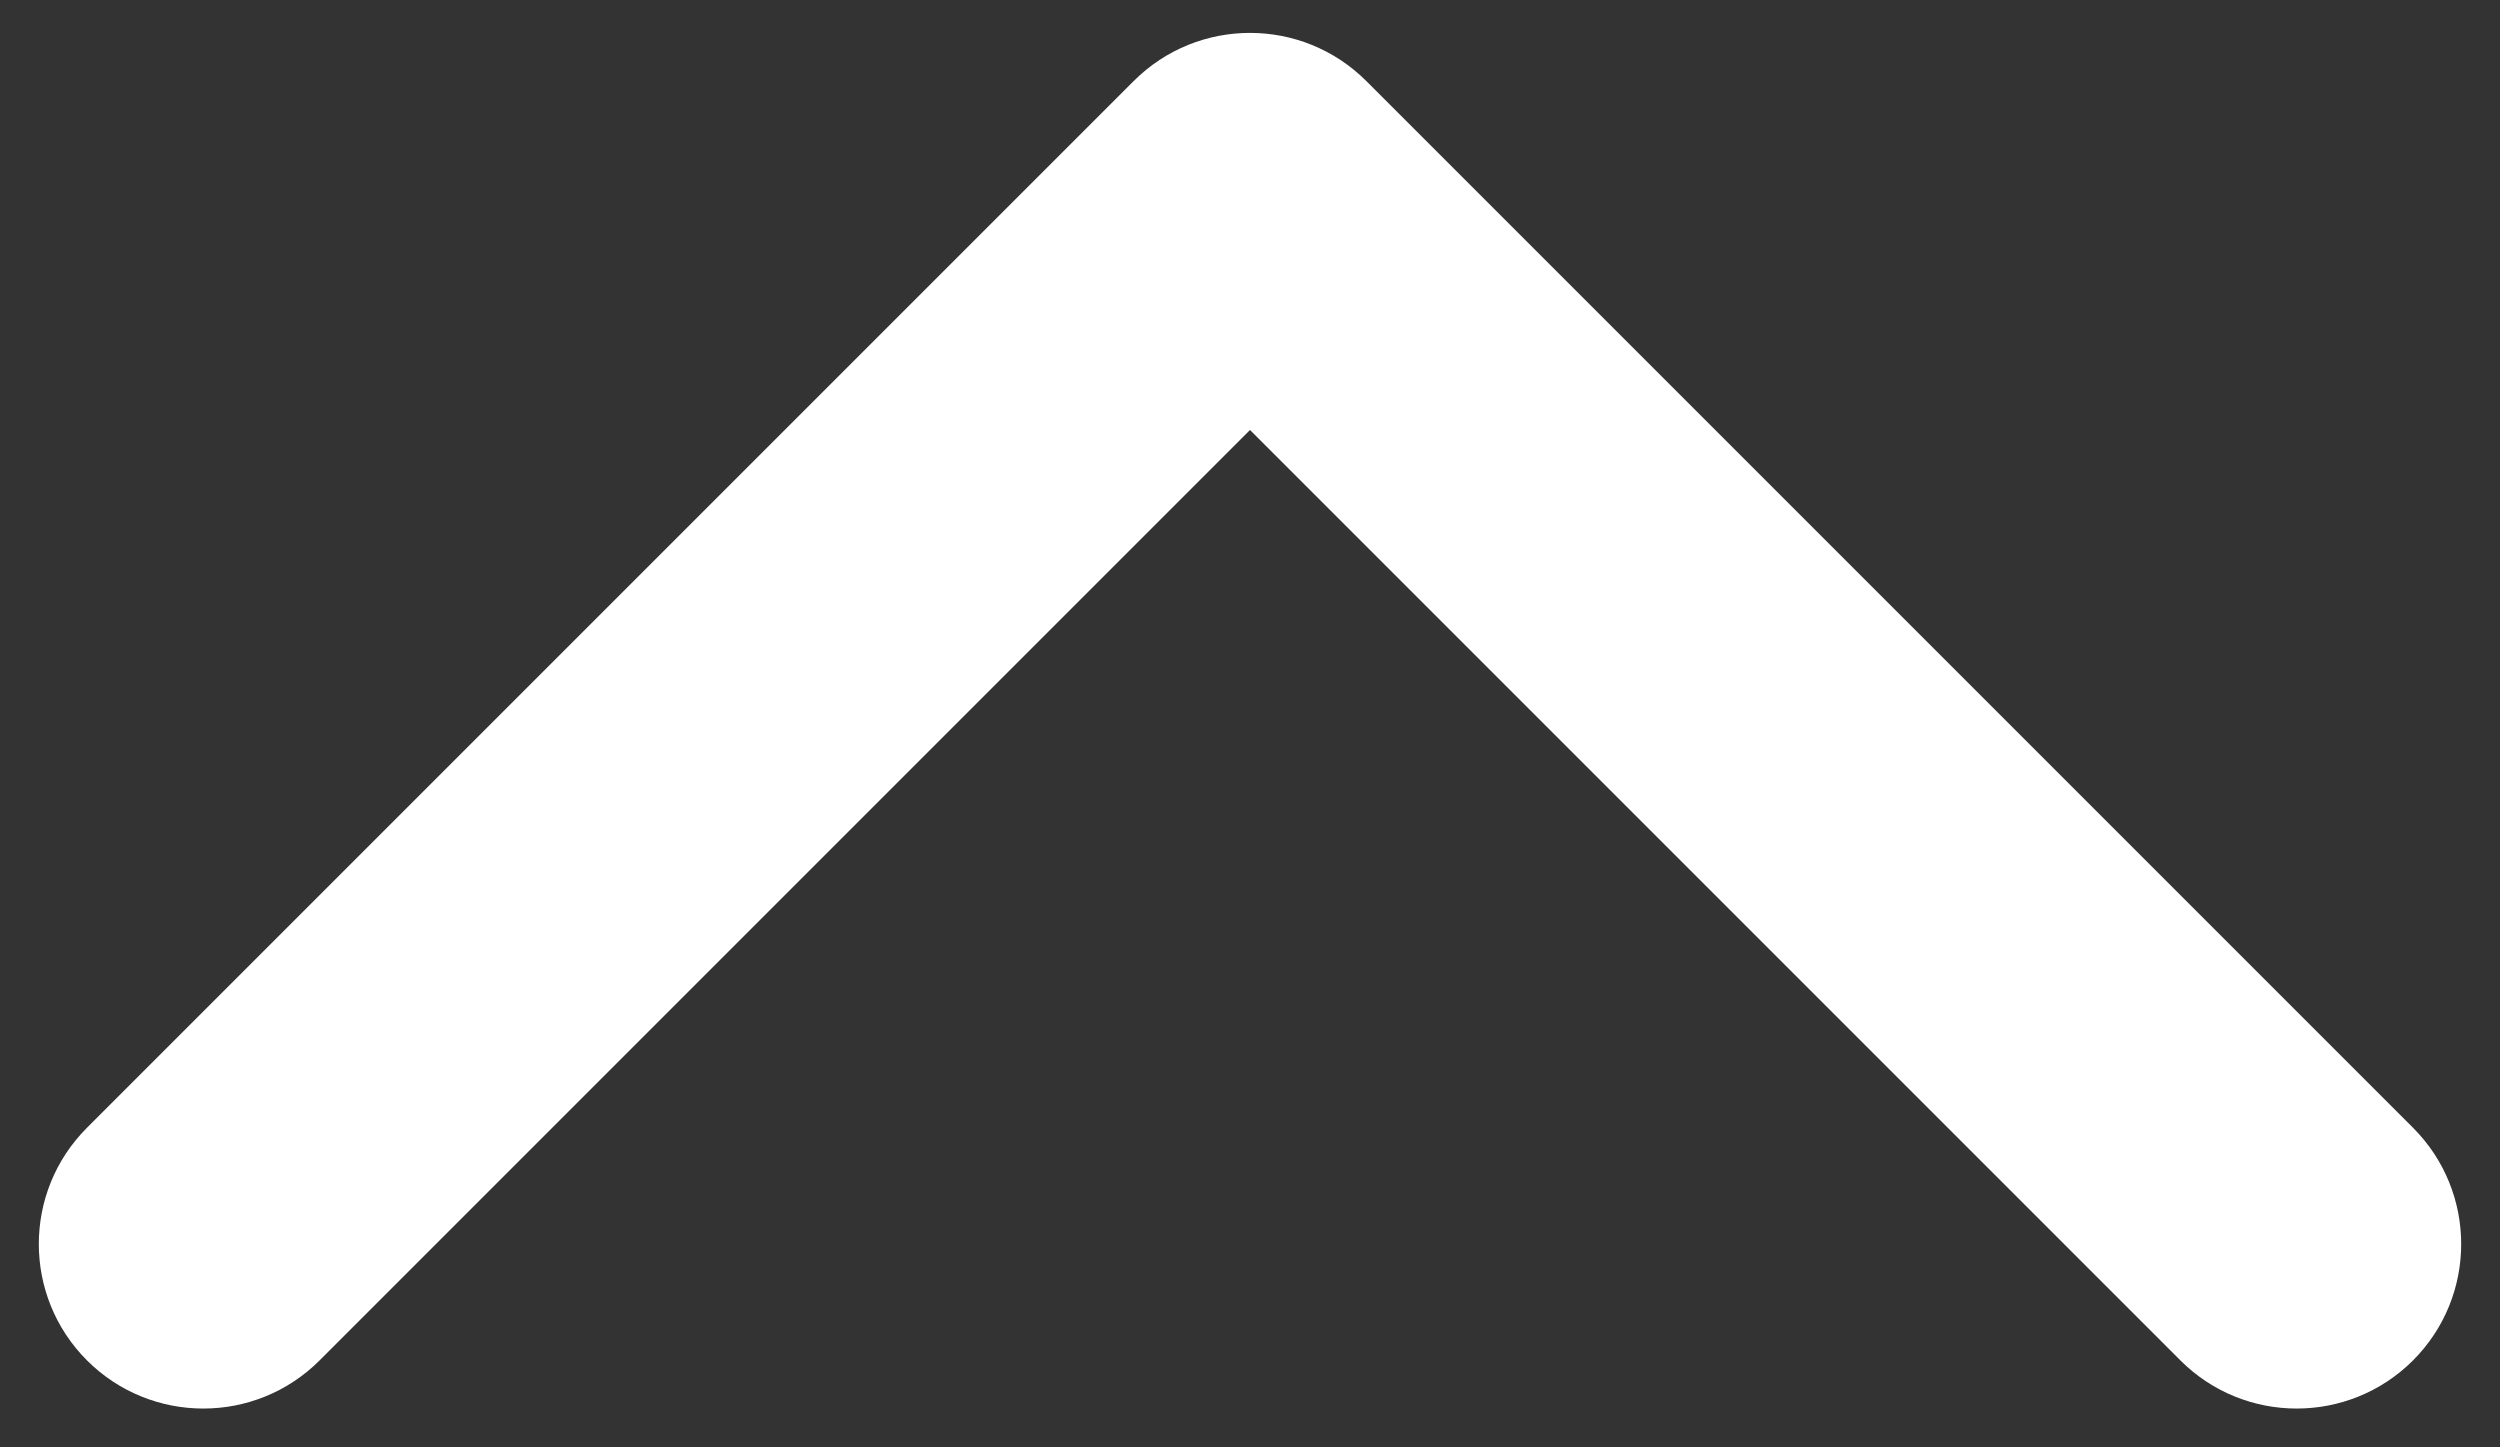 <svg width="38" height="22" viewBox="0 0 38 22" fill="none" xmlns="http://www.w3.org/2000/svg">
<rect x="0" y="0" width="38" height="22" fill="#333333" stroke="none"/>
<path d="M20.768 1.232C19.791 0.256 18.209 0.256 17.232 1.232L1.322 17.142C0.346 18.118 0.346 19.701 1.322 20.678C2.299 21.654 3.882 21.654 4.858 20.678L19 6.536L33.142 20.678C34.118 21.654 35.701 21.654 36.678 20.678C37.654 19.701 37.654 18.119 36.678 17.142L20.768 1.232ZM21.5 5L21.5 3L16.5 3L16.5 5L21.5 5Z" fill="white"/>
</svg>
